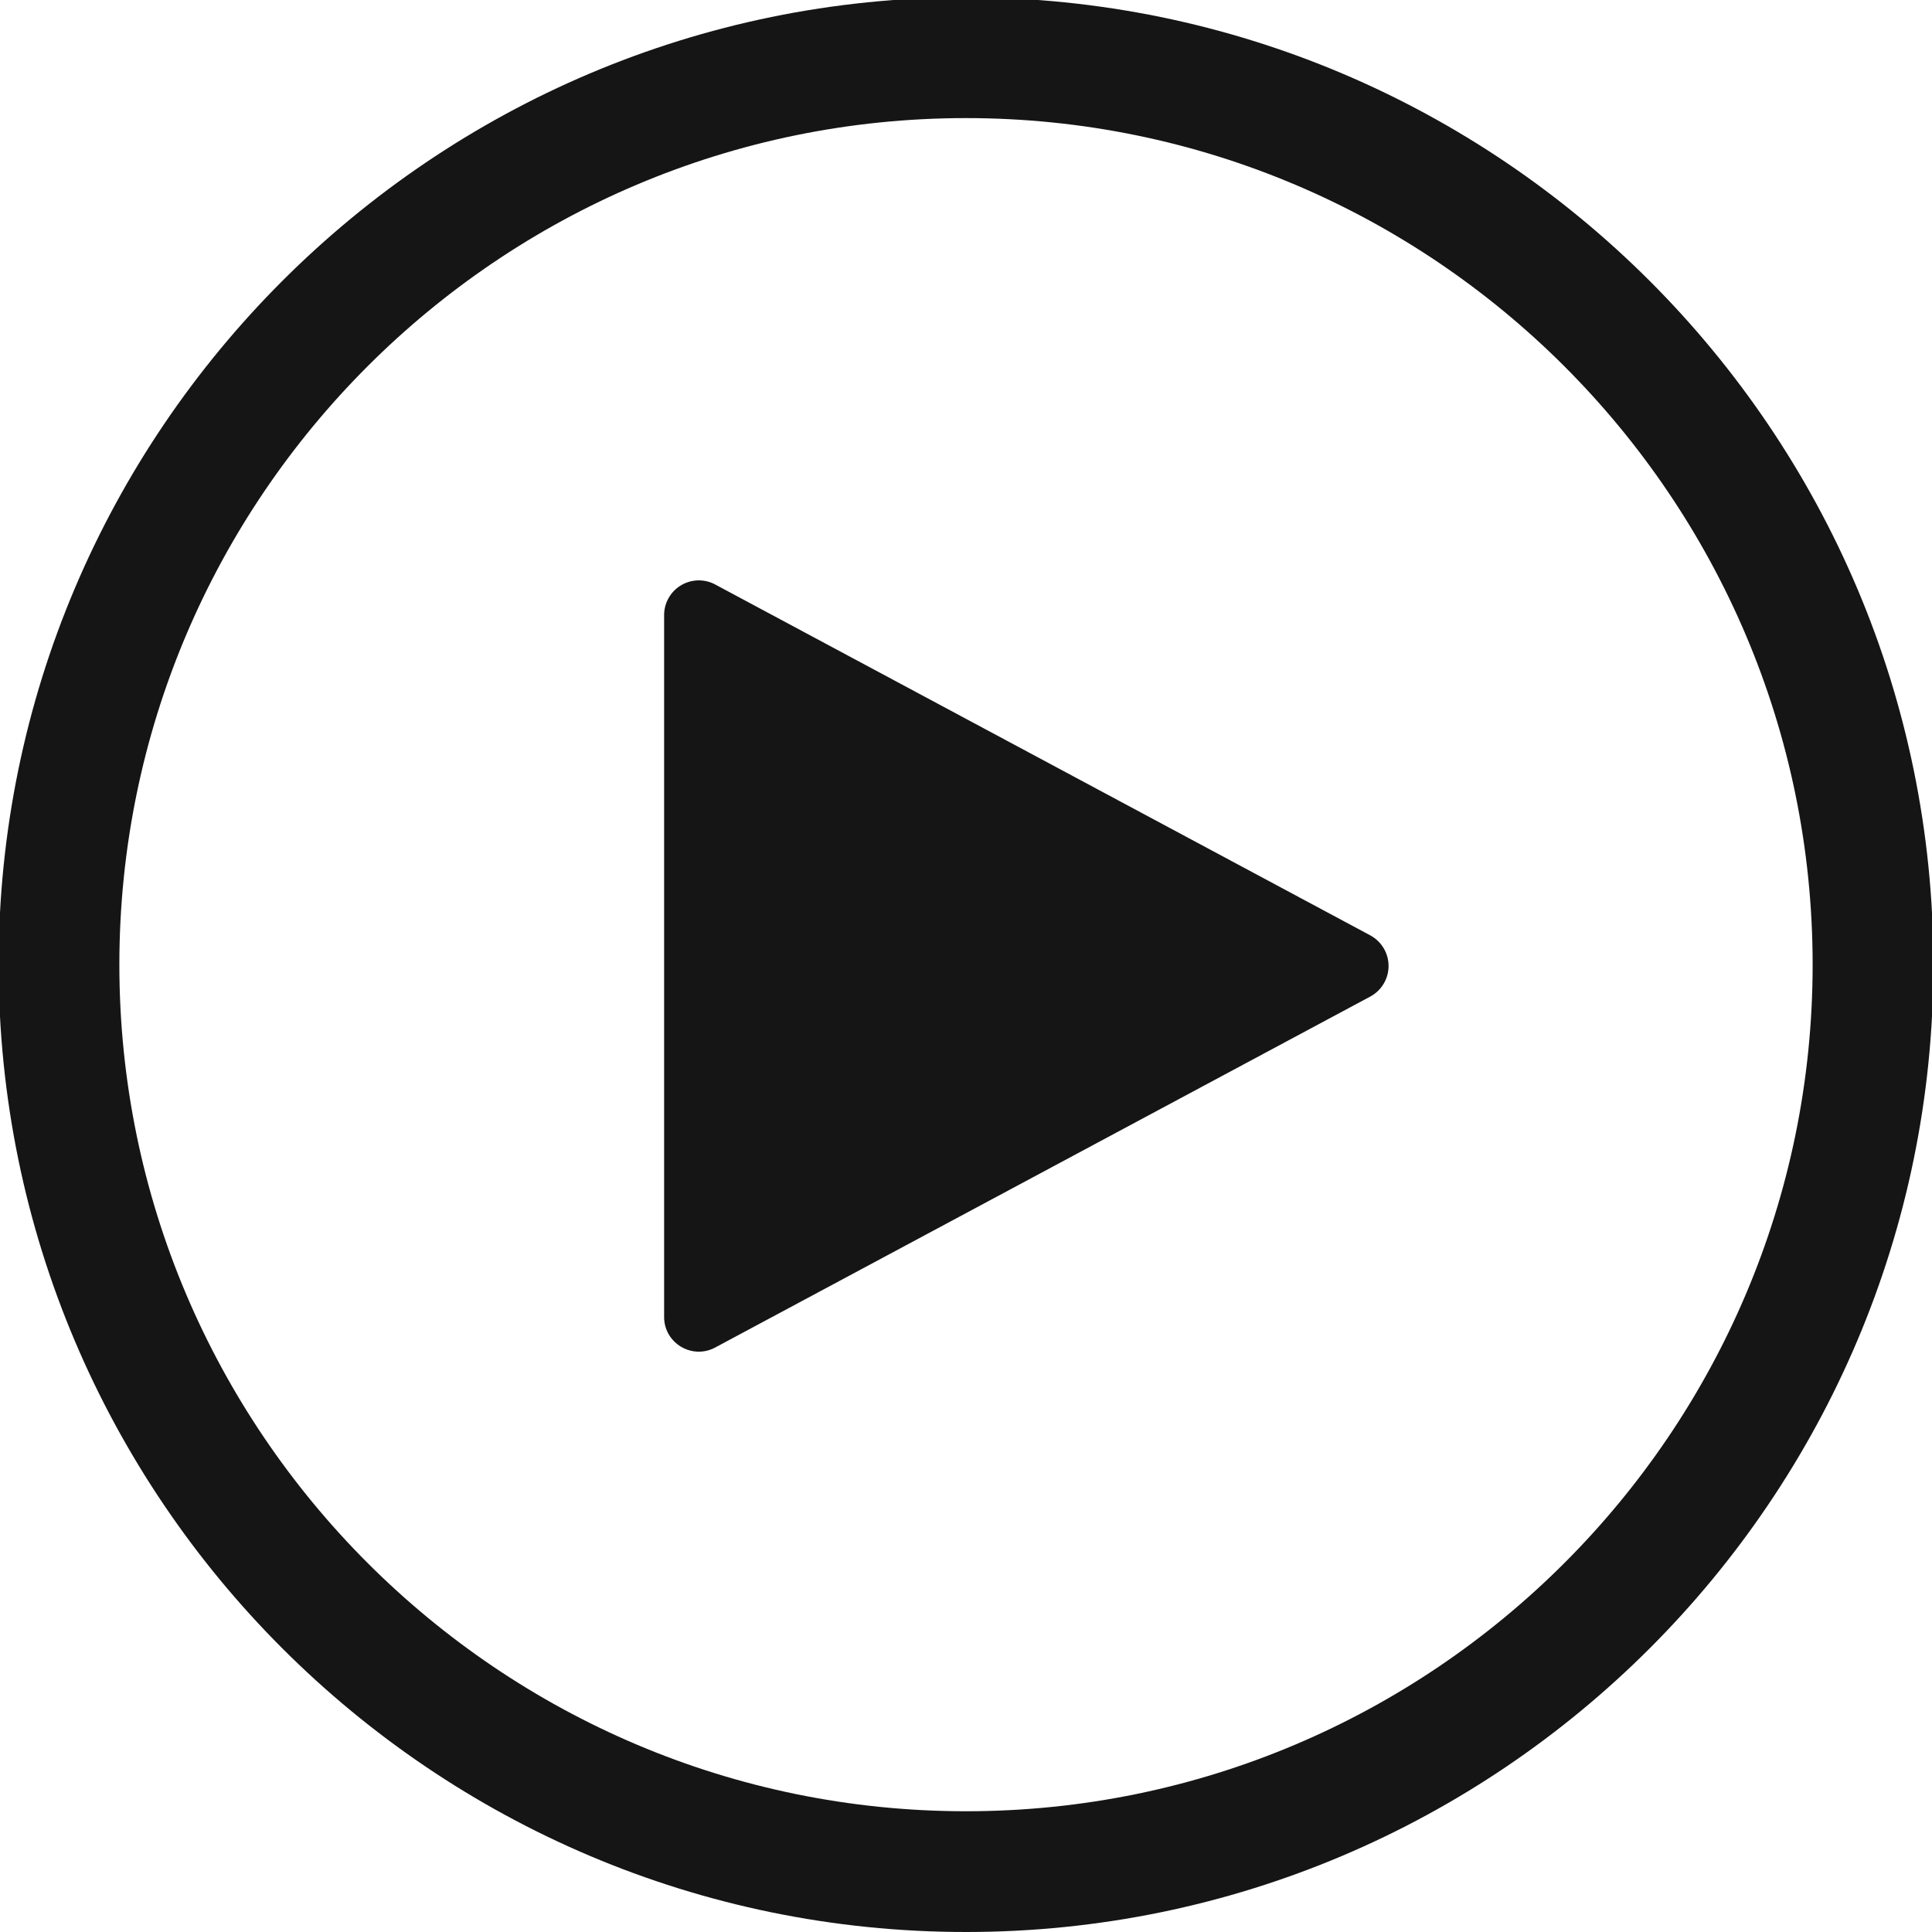 <svg xmlns="http://www.w3.org/2000/svg" viewBox="0 0 32 32">
  <defs>
    <style>
      .uuid-fbe7d172-a31e-4a2c-930c-186971dff5b8{stroke-width:0;fill:#151515}
    </style>
  </defs>
  <path d="M0 0h32v32H0z" id="uuid-d4380f62-e6f6-4861-b0b6-ddd8048e7287" stroke-width="0" fill="none"/>
  <g id="uuid-34834ec2-ca7c-4444-80bc-02b98509f187">
    <path class="uuid-fbe7d172-a31e-4a2c-930c-186971dff5b8" d="M16-.044C7.165-.044-.023 7.143-.023 15.977S7.165 32 16 32s16.023-7.188 16.023-16.023S24.835-.044 16-.044ZM16 30C8.268 30 1.977 23.71 1.977 15.977S8.267 1.956 16 1.956s14.023 6.29 14.023 14.022S23.733 30 16 30Z"/>
    <path class="uuid-fbe7d172-a31e-4a2c-930c-186971dff5b8" d="M22.697 15.493 11.846 9.681a.575.575 0 0 0-.846.506v11.626c0 .434.463.711.846.506l10.85-5.813a.575.575 0 0 0 0-1.013Z"/>
  </g>
</svg>
